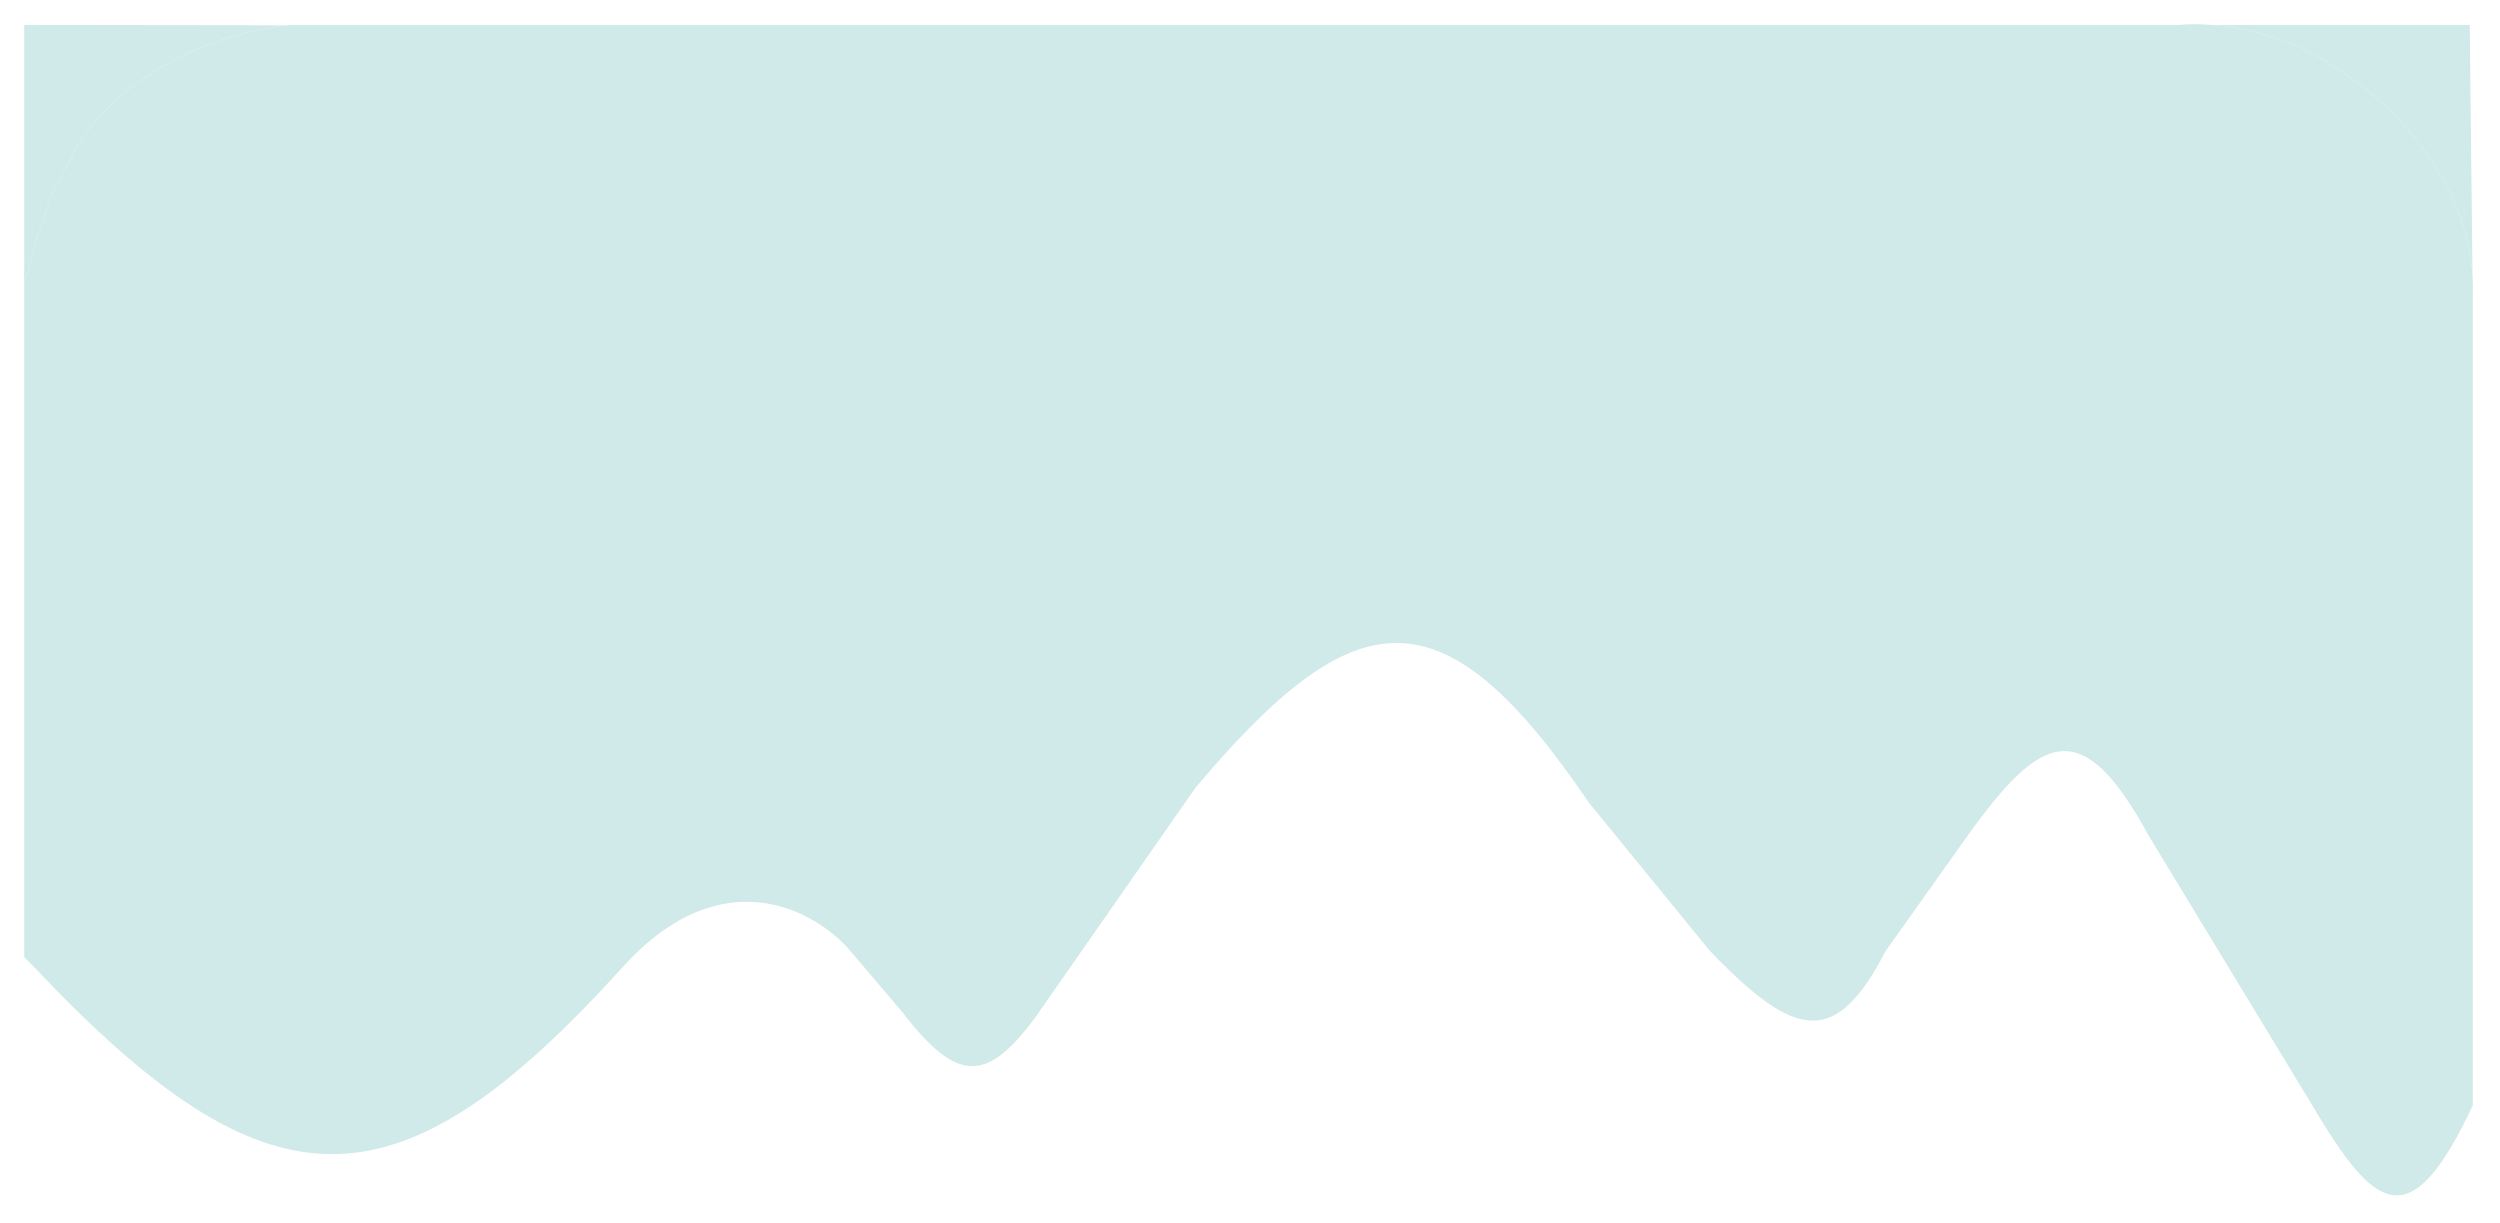 <svg width="413" height="202" viewBox="0 0 413 202" fill="none" xmlns="http://www.w3.org/2000/svg">
<g filter="url(#filter0_d_67_1529)">
<path d="M5.5 155.62C44.331 196.73 65.364 197.283 103 155.62C119.4 137.62 134.833 146.453 140.5 153.12L149 163.12C158.043 174.9 162.938 175.009 171 164.12L197.5 126.12C224.021 94.674 238.335 93.01 262.5 128.62L282.5 153.12C296.634 167.787 303.227 169.074 311.5 153.12L325 134.12C337.257 117.062 343.929 113.808 355 134.12L382 178.62C392.35 196.075 398.149 200.645 408.5 178.62V45.12C408.552 43.895 408.537 42.69 408.46 41.506C407.359 24.53 393.667 11.982 386.5 7.62C379.312 2.445 371.177 0.576 365.437 0.12C363.191 -0.058 361.312 -0.021 360 0.12H48C47.833 0.138 47.666 0.157 47.5 0.177C26.994 2.585 15.059 15.043 12 21.62L8.5 28.12L6 35.62L4 43V62.12V154.12L5.5 155.62Z" fill="#D0E9E9"/>
<path d="M8.5 28.12L12 21.62C15.059 15.043 26.994 2.585 47.5 0.177L4 0.12V43L6 35.62L8.5 28.12Z" fill="#D0E9E9"/>
<path d="M386.5 7.62C393.667 11.982 407.359 24.53 408.46 41.506L408 0.12H365.437C371.177 0.576 379.312 2.445 386.5 7.62Z" fill="#D0E9E9"/>
</g>
<defs>
<filter id="filter0_d_67_1529" x="0" y="0" width="412.53" height="201.474" filterUnits="userSpaceOnUse" color-interpolation-filters="sRGB">
<feFlood flood-opacity="0" result="BackgroundImageFix"/>
<feColorMatrix in="SourceAlpha" type="matrix" values="0 0 0 0 0 0 0 0 0 0 0 0 0 0 0 0 0 0 127 0" result="hardAlpha"/>
<feOffset dy="4"/>
<feGaussianBlur stdDeviation="2"/>
<feComposite in2="hardAlpha" operator="out"/>
<feColorMatrix type="matrix" values="0 0 0 0 0 0 0 0 0 0 0 0 0 0 0 0 0 0 0.12 0"/>
<feBlend mode="normal" in2="BackgroundImageFix" result="effect1_dropShadow_67_1529"/>
<feBlend mode="normal" in="SourceGraphic" in2="effect1_dropShadow_67_1529" result="shape"/>
</filter>
</defs>
</svg>
